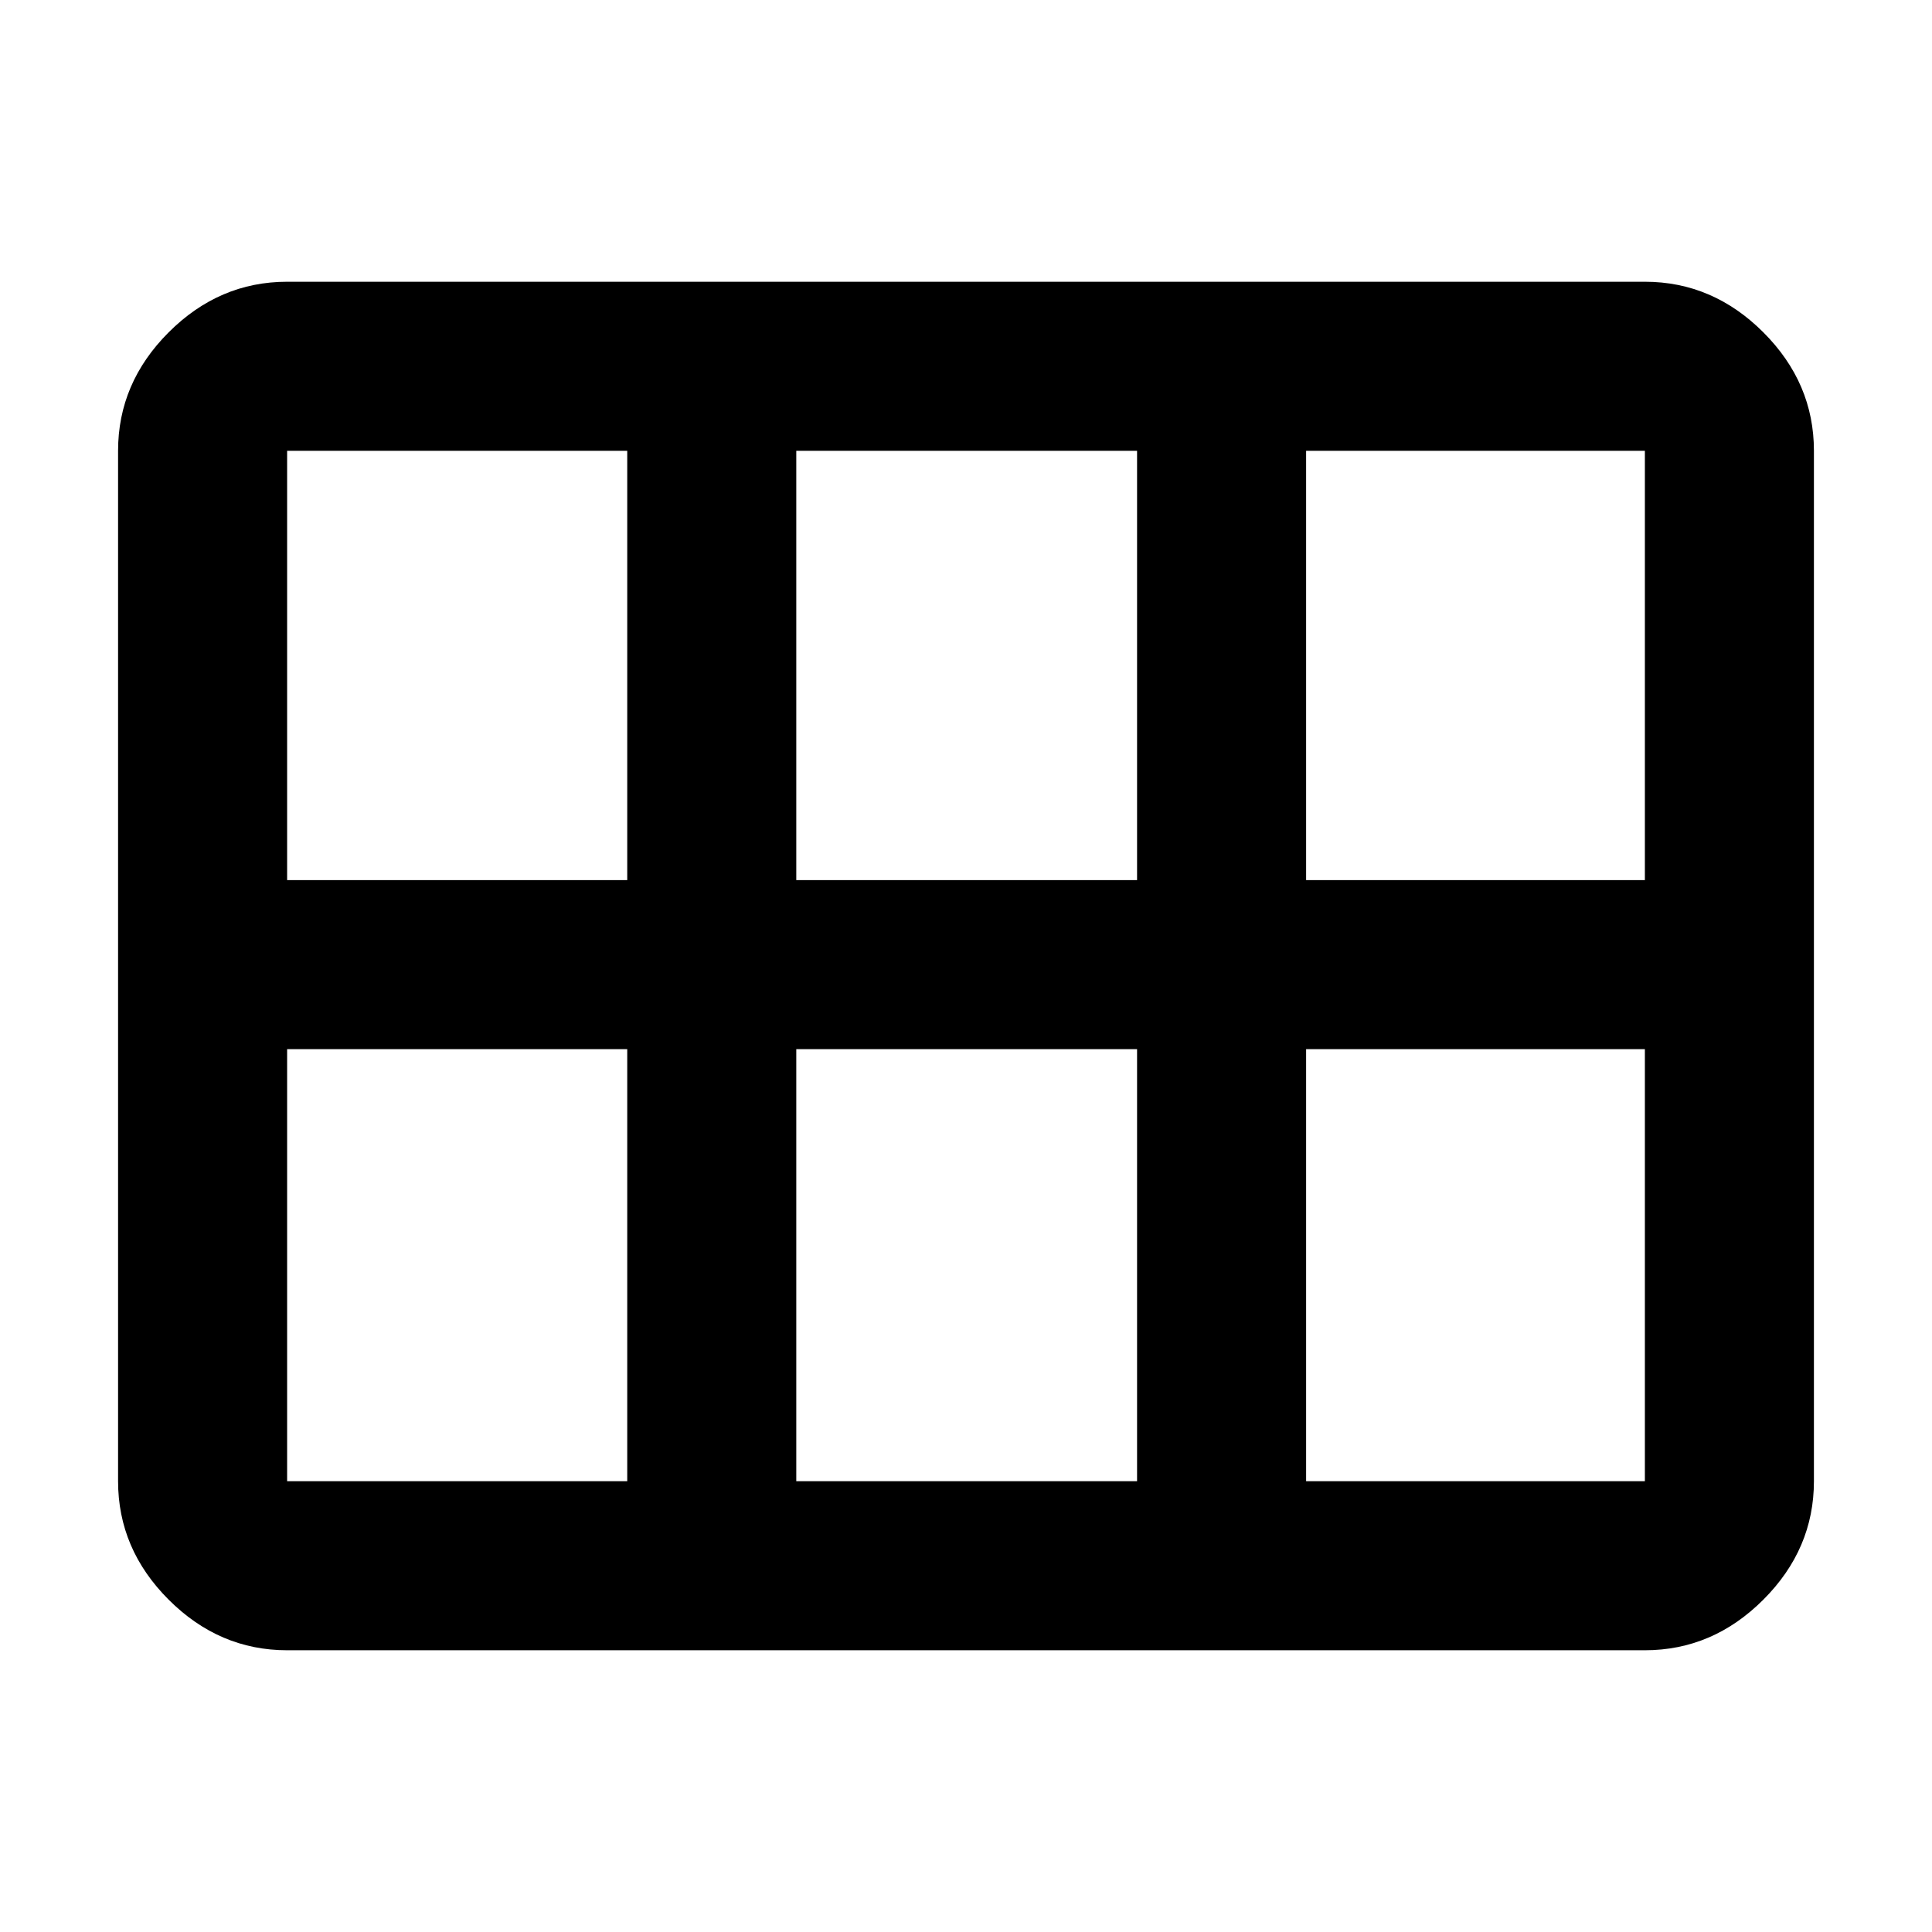 <svg xmlns="http://www.w3.org/2000/svg" height="40" viewBox="0 -960 960 960" width="40"><path d="M142.67-140q-33.73 0-58.87-25.14Q58.67-190.27 58.67-224v-512q0-33.73 25.13-58.86Q108.94-820 142.67-820h674.66q33.73 0 58.87 25.14 25.13 25.13 25.13 58.86v512q0 33.73-25.13 58.86Q851.06-140 817.33-140H142.67Zm0-382.67h169V-736h-169v213.33Zm253 0H565V-736H395.67v213.33Zm253.33 0h168.33V-736H649v213.33ZM311.67-224v-214.67h-169V-224h169Zm84 0H565v-214.67H395.67V-224ZM649-224h168.33v-214.67H649V-224Z"/></svg>